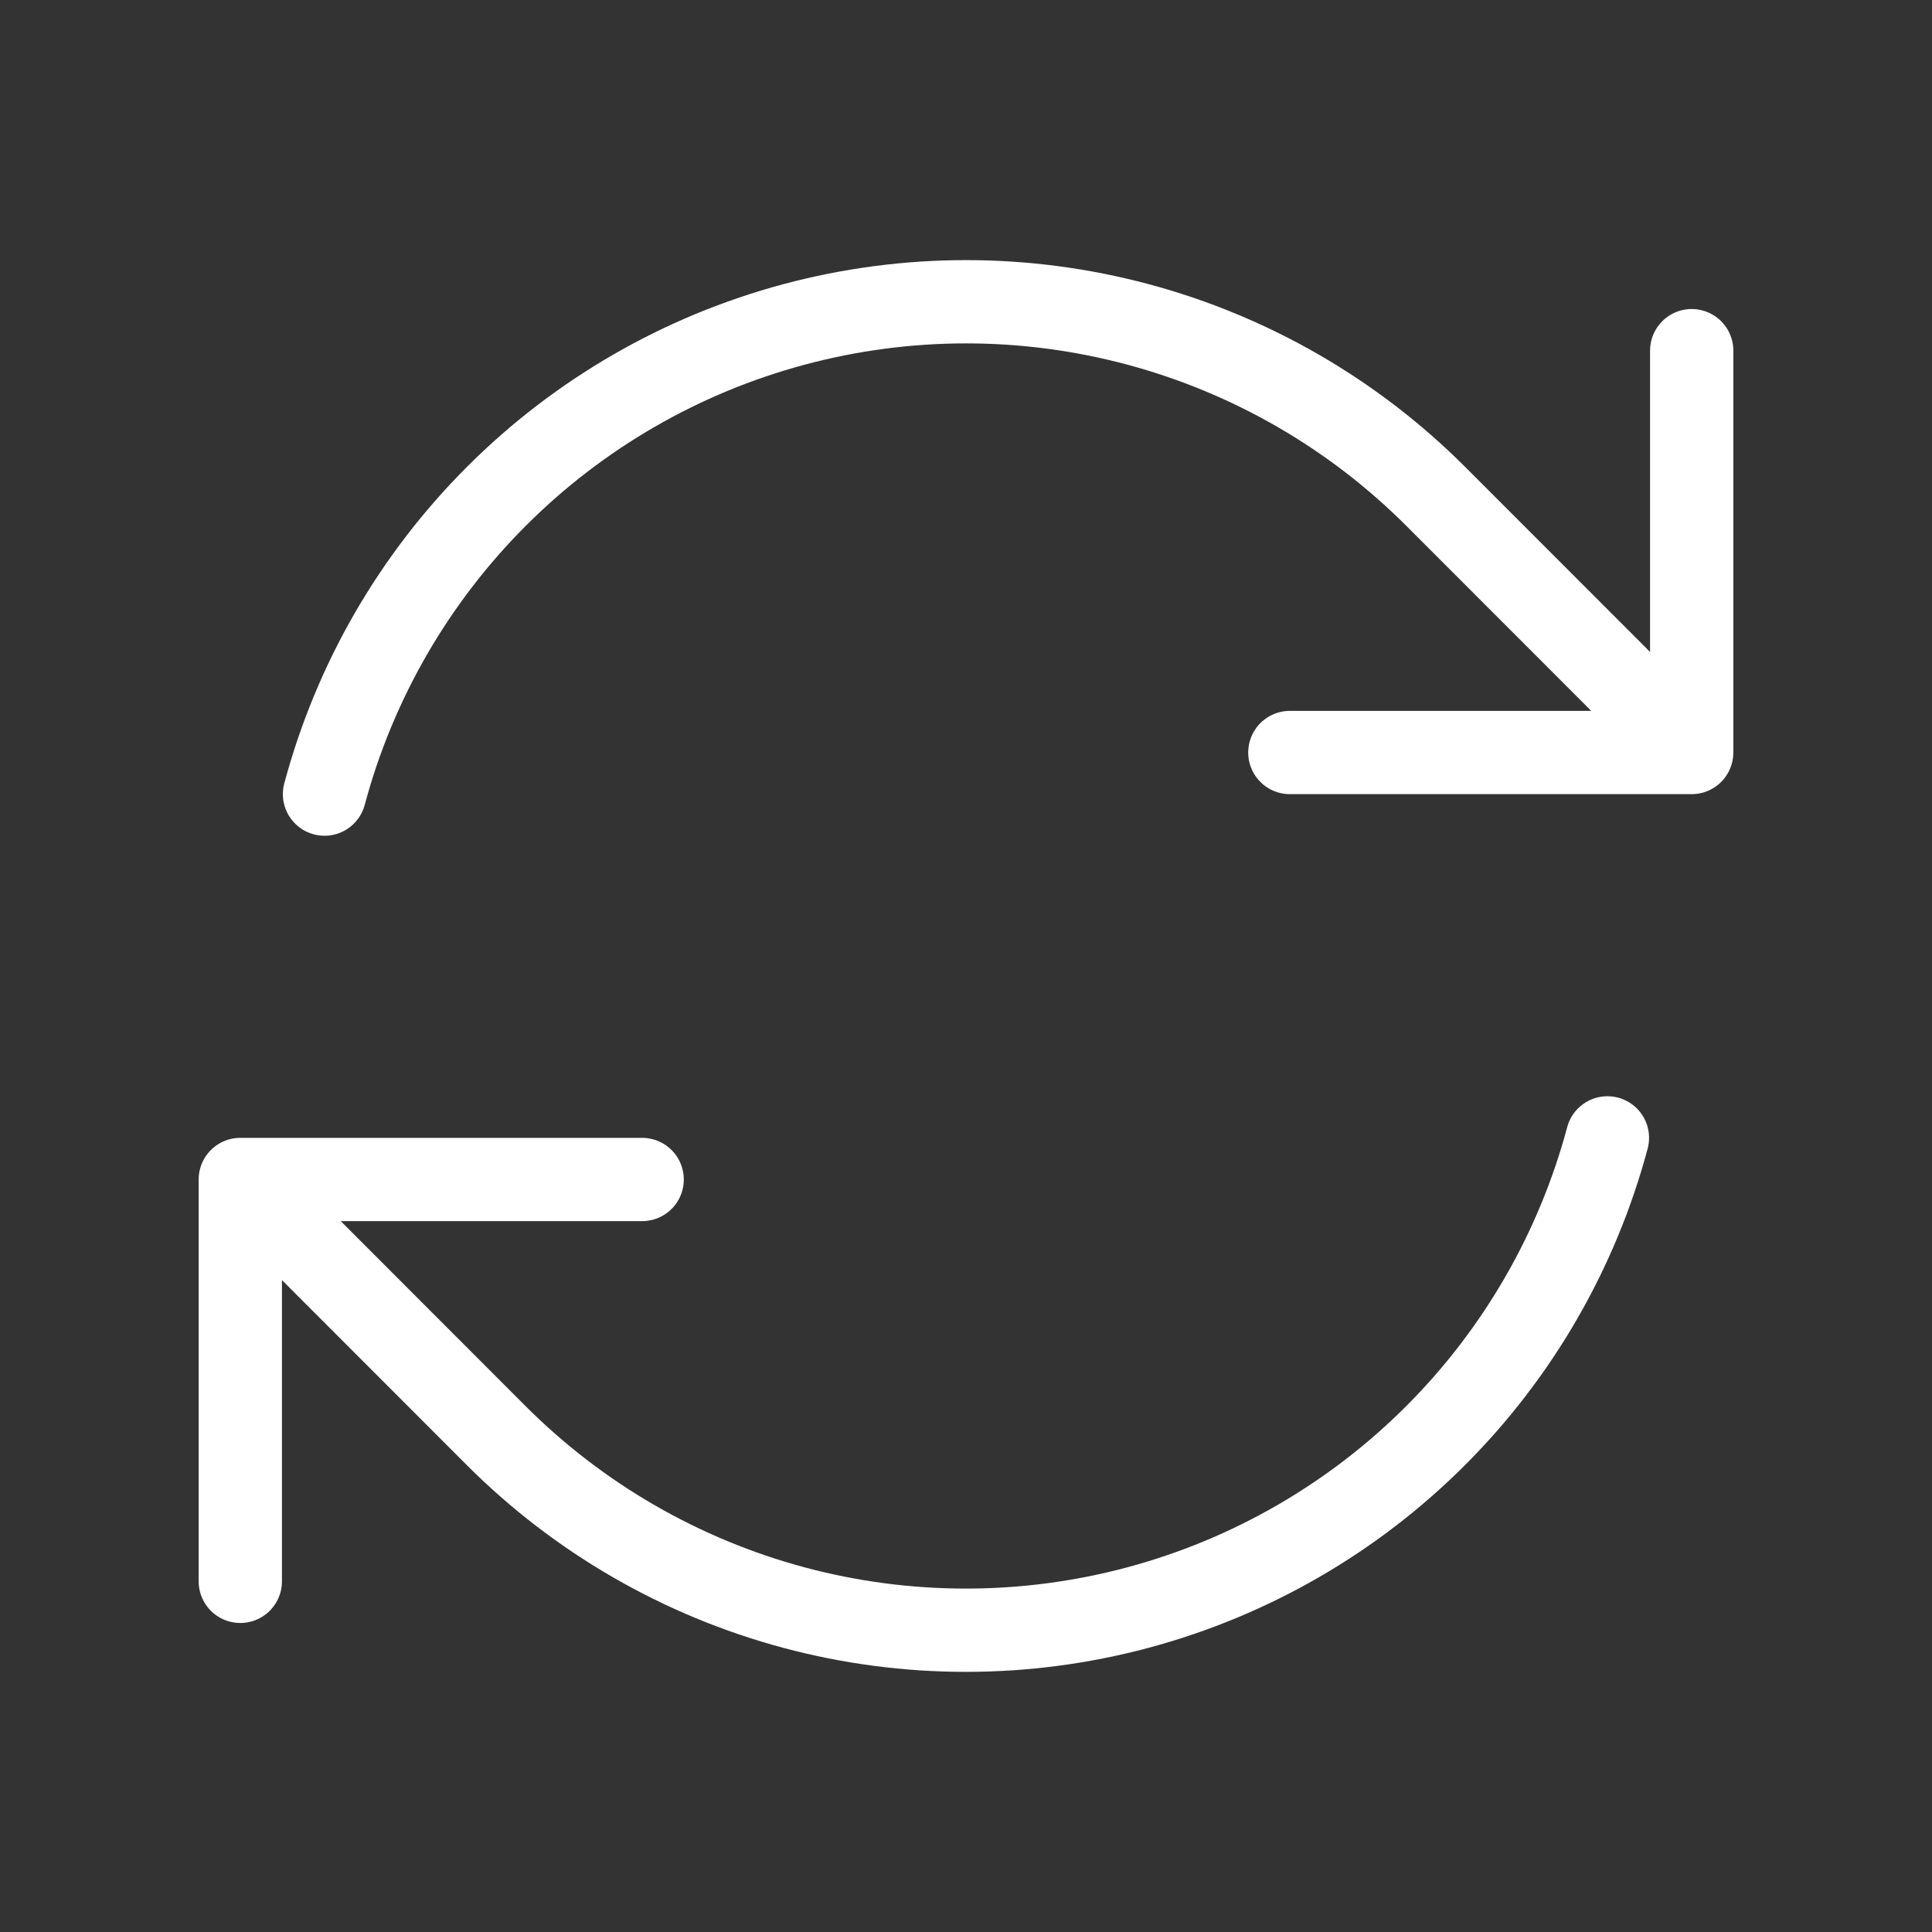 <svg width="58" height="58" viewBox="0 0 58 58" fill="none" xmlns="http://www.w3.org/2000/svg">
<rect x="0" y="0" width="58" height="58" fill="#333333" stroke="none"/>
<path d="M38.722 22.591H50.786L43.099 14.899C40.624 12.424 37.541 10.644 34.16 9.738C30.779 8.832 27.22 8.833 23.839 9.739C20.458 10.645 17.375 12.425 14.901 14.901C12.426 17.376 10.647 20.459 9.742 23.84M7.214 47.473V35.409M7.214 35.409H19.278M7.214 35.409L14.899 43.101C17.374 45.576 20.457 47.356 23.838 48.262C27.218 49.167 30.778 49.167 34.159 48.261C37.54 47.355 40.622 45.575 43.097 43.099C45.572 40.624 47.351 37.541 48.256 34.16M50.786 10.527V22.586" stroke="white" stroke-width="2.5" stroke-linecap="round" stroke-linejoin="round"/>
</svg>
